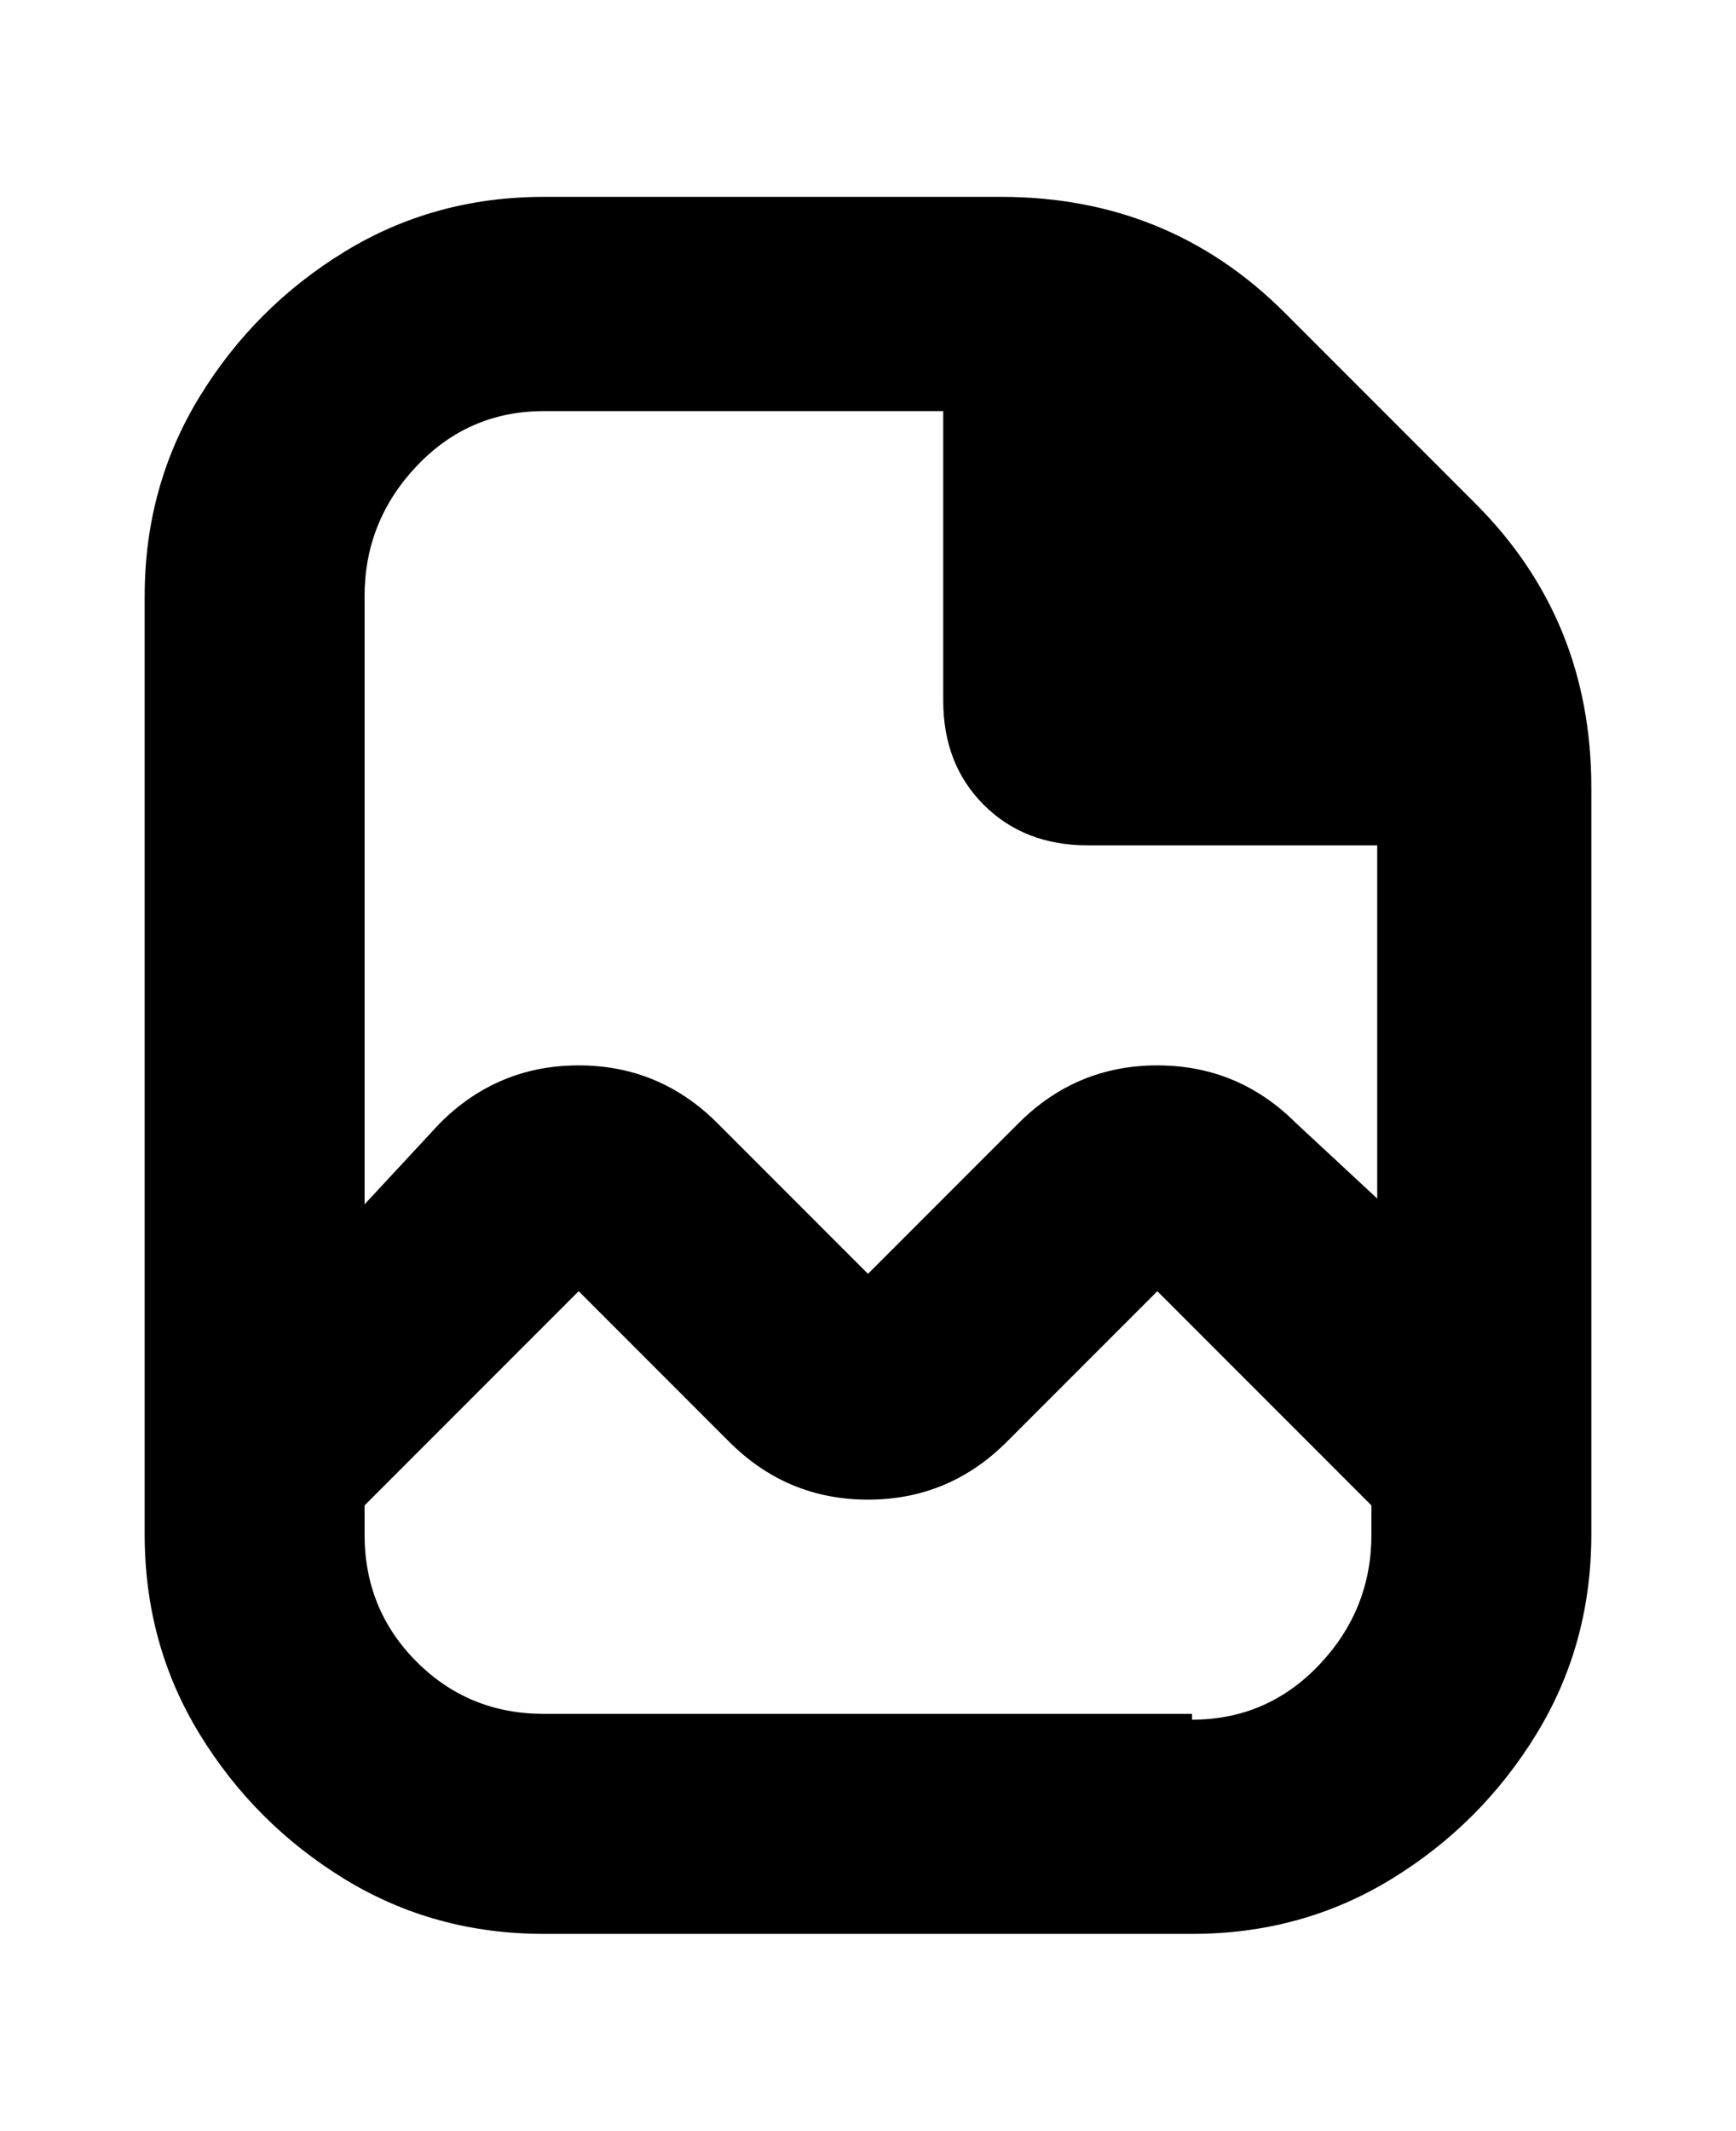 <svg viewBox="0 0 300 368" xmlns="http://www.w3.org/2000/svg"><path d="M255 87l-33-33q-20-20-49-20H94q-19 0-34.5 9.5t-25 25Q25 84 25 103v162q0 19 9.5 34.5t25 25Q75 334 94 334h112q19 0 34.5-9.5t25-25Q275 284 275 265V136q0-29-20-49zM94 71h69v50q0 11 7 18t18 7h50v61l-14-13q-10-10-24-10t-24 10l-26 26-26-26q-10-10-24-10t-24 10l-13 14V103q0-13 9-22.5T94 71zm112 225H94q-13 0-22-9t-9-22v-5l37-37 26 26q10 10 24 10t24-10l26-26 37 37v5q0 13-9 22.5t-22 9.5v-1z"/></svg>